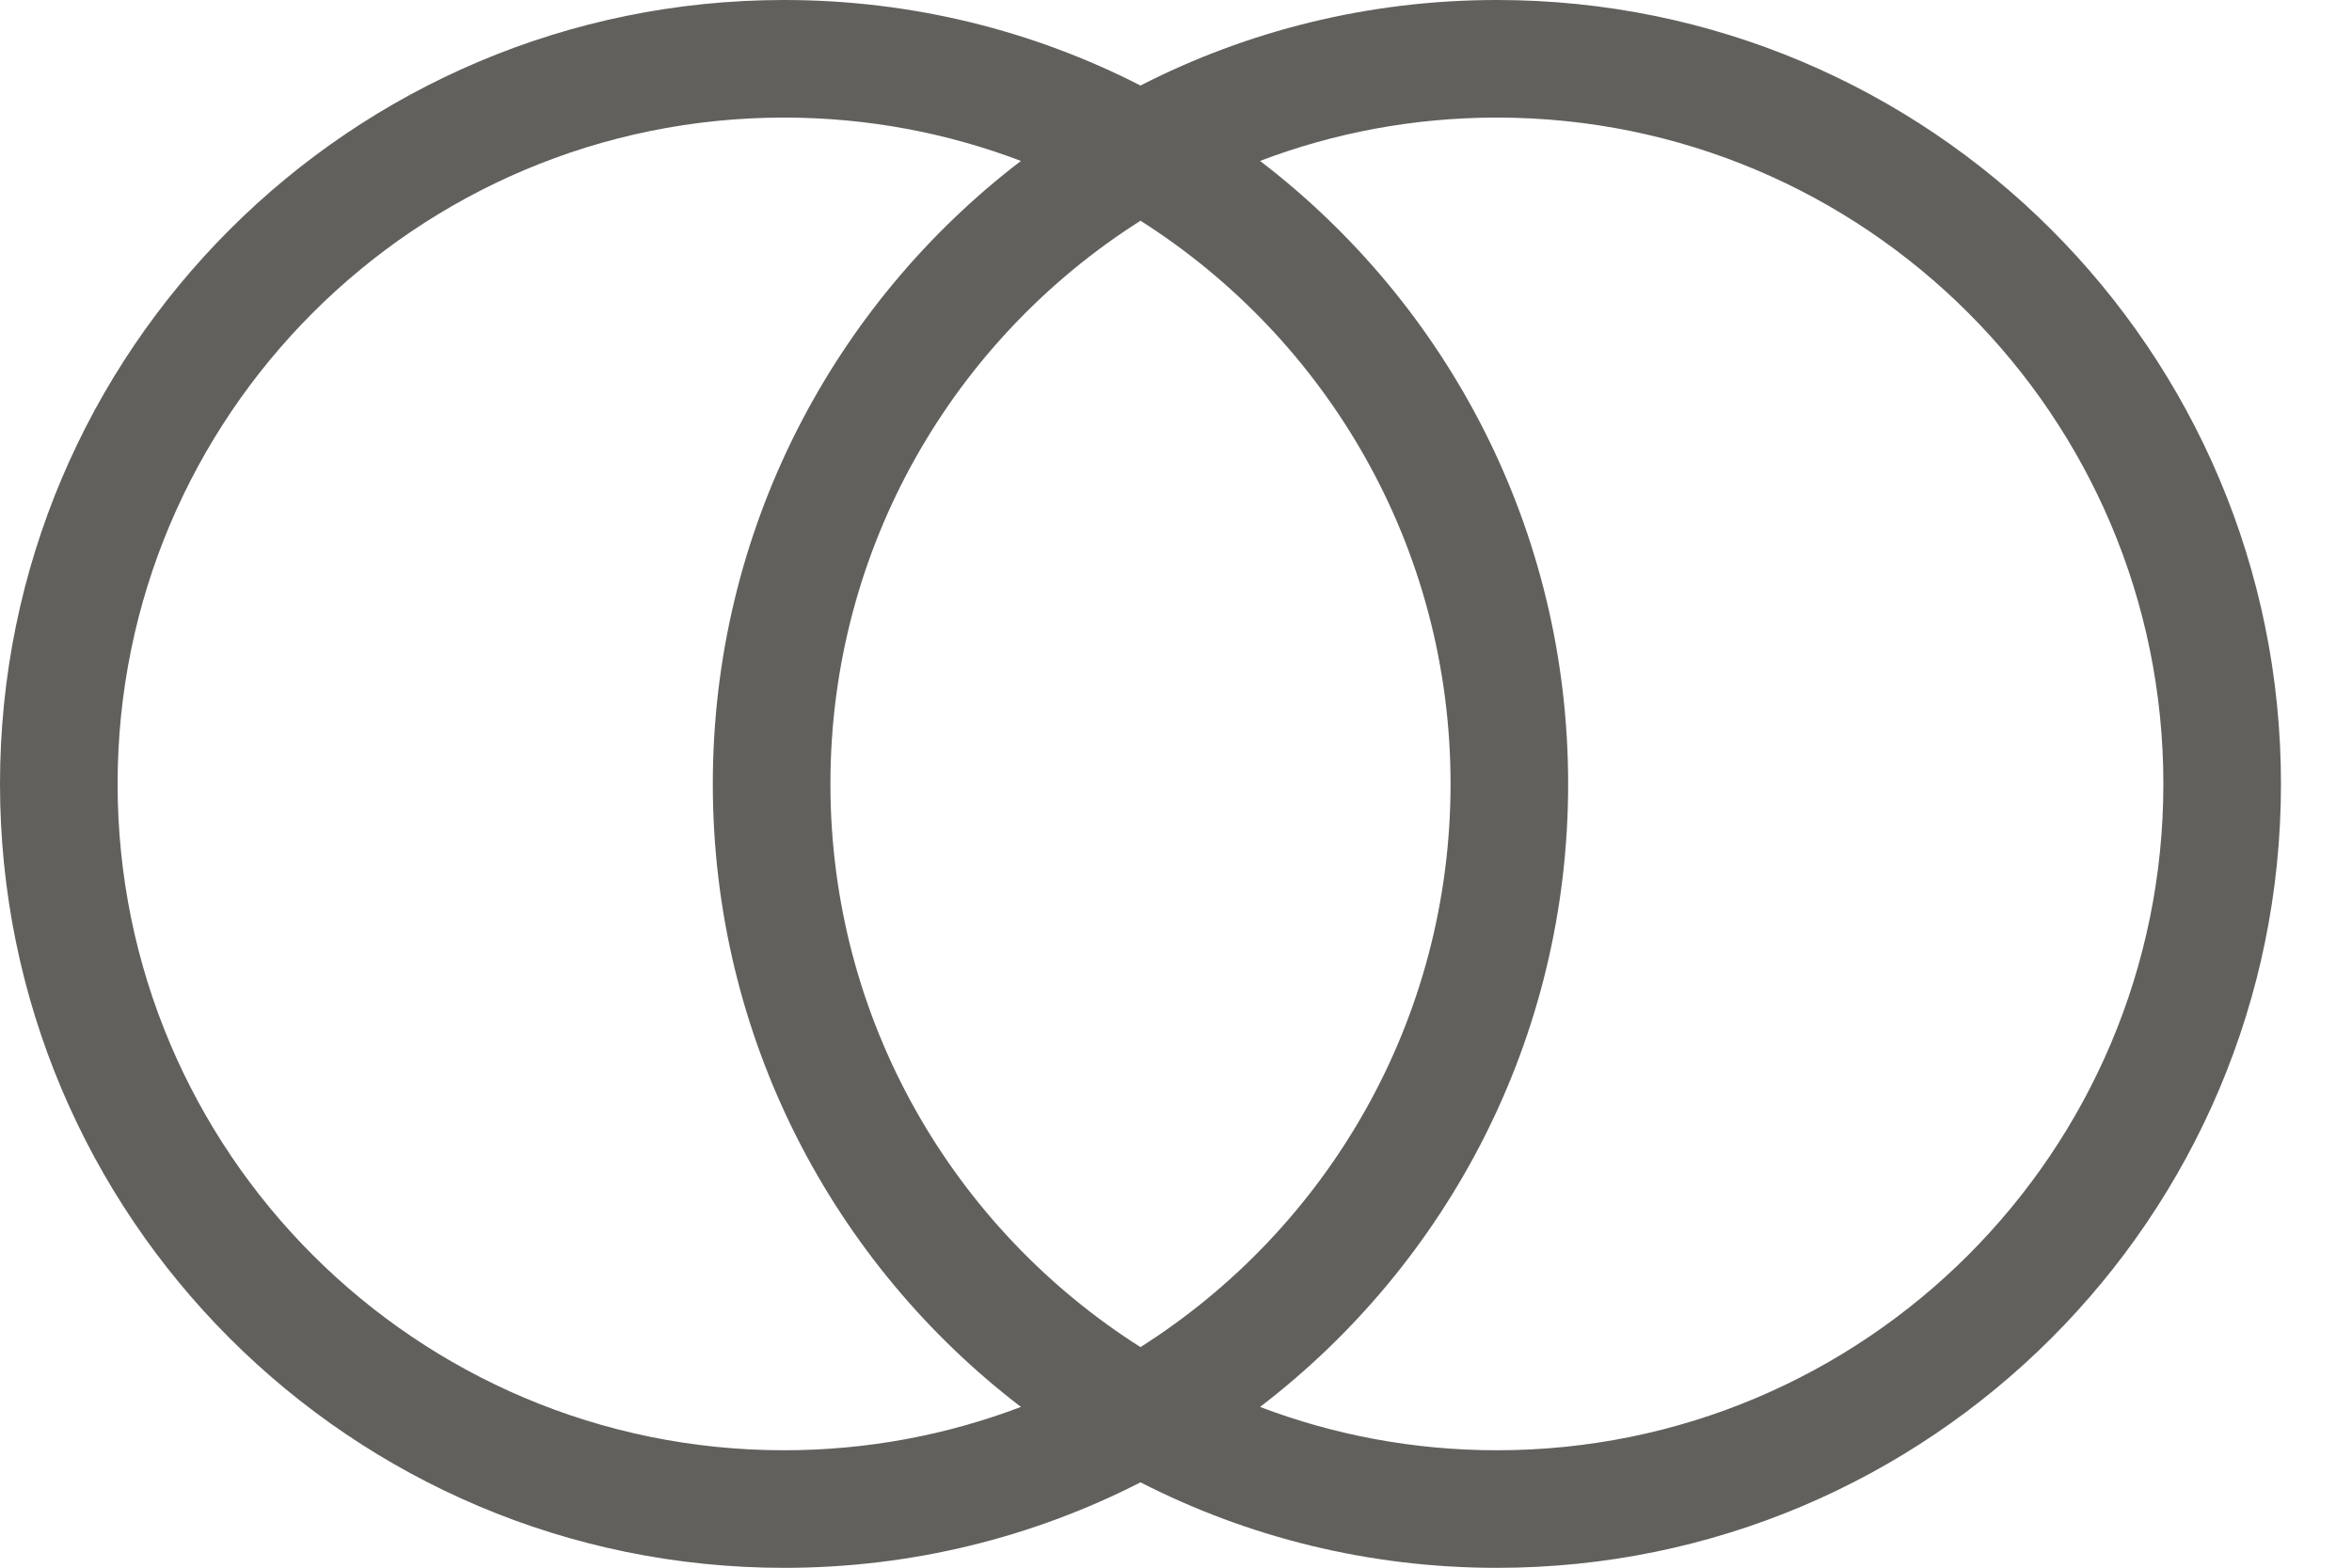<svg width="30" height="20" viewBox="0 0 30 20" fill="none" xmlns="http://www.w3.org/2000/svg">
<path fill-rule="evenodd" clip-rule="evenodd" d="M13.022 17.949C12.083 18.306 11.065 18.502 10.001 18.502C5.306 18.502 1.5 14.696 1.5 10.001C1.5 5.306 5.306 1.5 10.001 1.5C11.065 1.5 12.083 1.696 13.022 2.053C10.633 3.88 9.092 6.761 9.092 10.001C9.092 13.241 10.633 16.122 13.022 17.949ZM14.547 17.186C12.17 15.678 10.592 13.024 10.592 10.001C10.592 6.978 12.17 4.324 14.547 2.816C16.924 4.324 18.502 6.978 18.502 10.001C18.502 13.024 16.924 15.678 14.547 17.186ZM14.547 18.911C13.183 19.609 11.638 20.002 10.001 20.002C4.478 20.002 0 15.524 0 10.001C0 4.478 4.478 0 10.001 0C11.638 0 13.183 0.393 14.547 1.091C15.911 0.393 17.456 0 19.093 0C24.616 0 29.094 4.478 29.094 10.001C29.094 15.524 24.616 20.002 19.093 20.002C17.456 20.002 15.911 19.609 14.547 18.911ZM16.072 2.053C17.01 1.696 18.029 1.5 19.093 1.5C23.788 1.5 27.594 5.306 27.594 10.001C27.594 14.696 23.788 18.502 19.093 18.502C18.029 18.502 17.01 18.306 16.072 17.949C18.461 16.122 20.002 13.241 20.002 10.001C20.002 6.761 18.461 3.88 16.072 2.053Z" fill="#61605D"/>
</svg>
